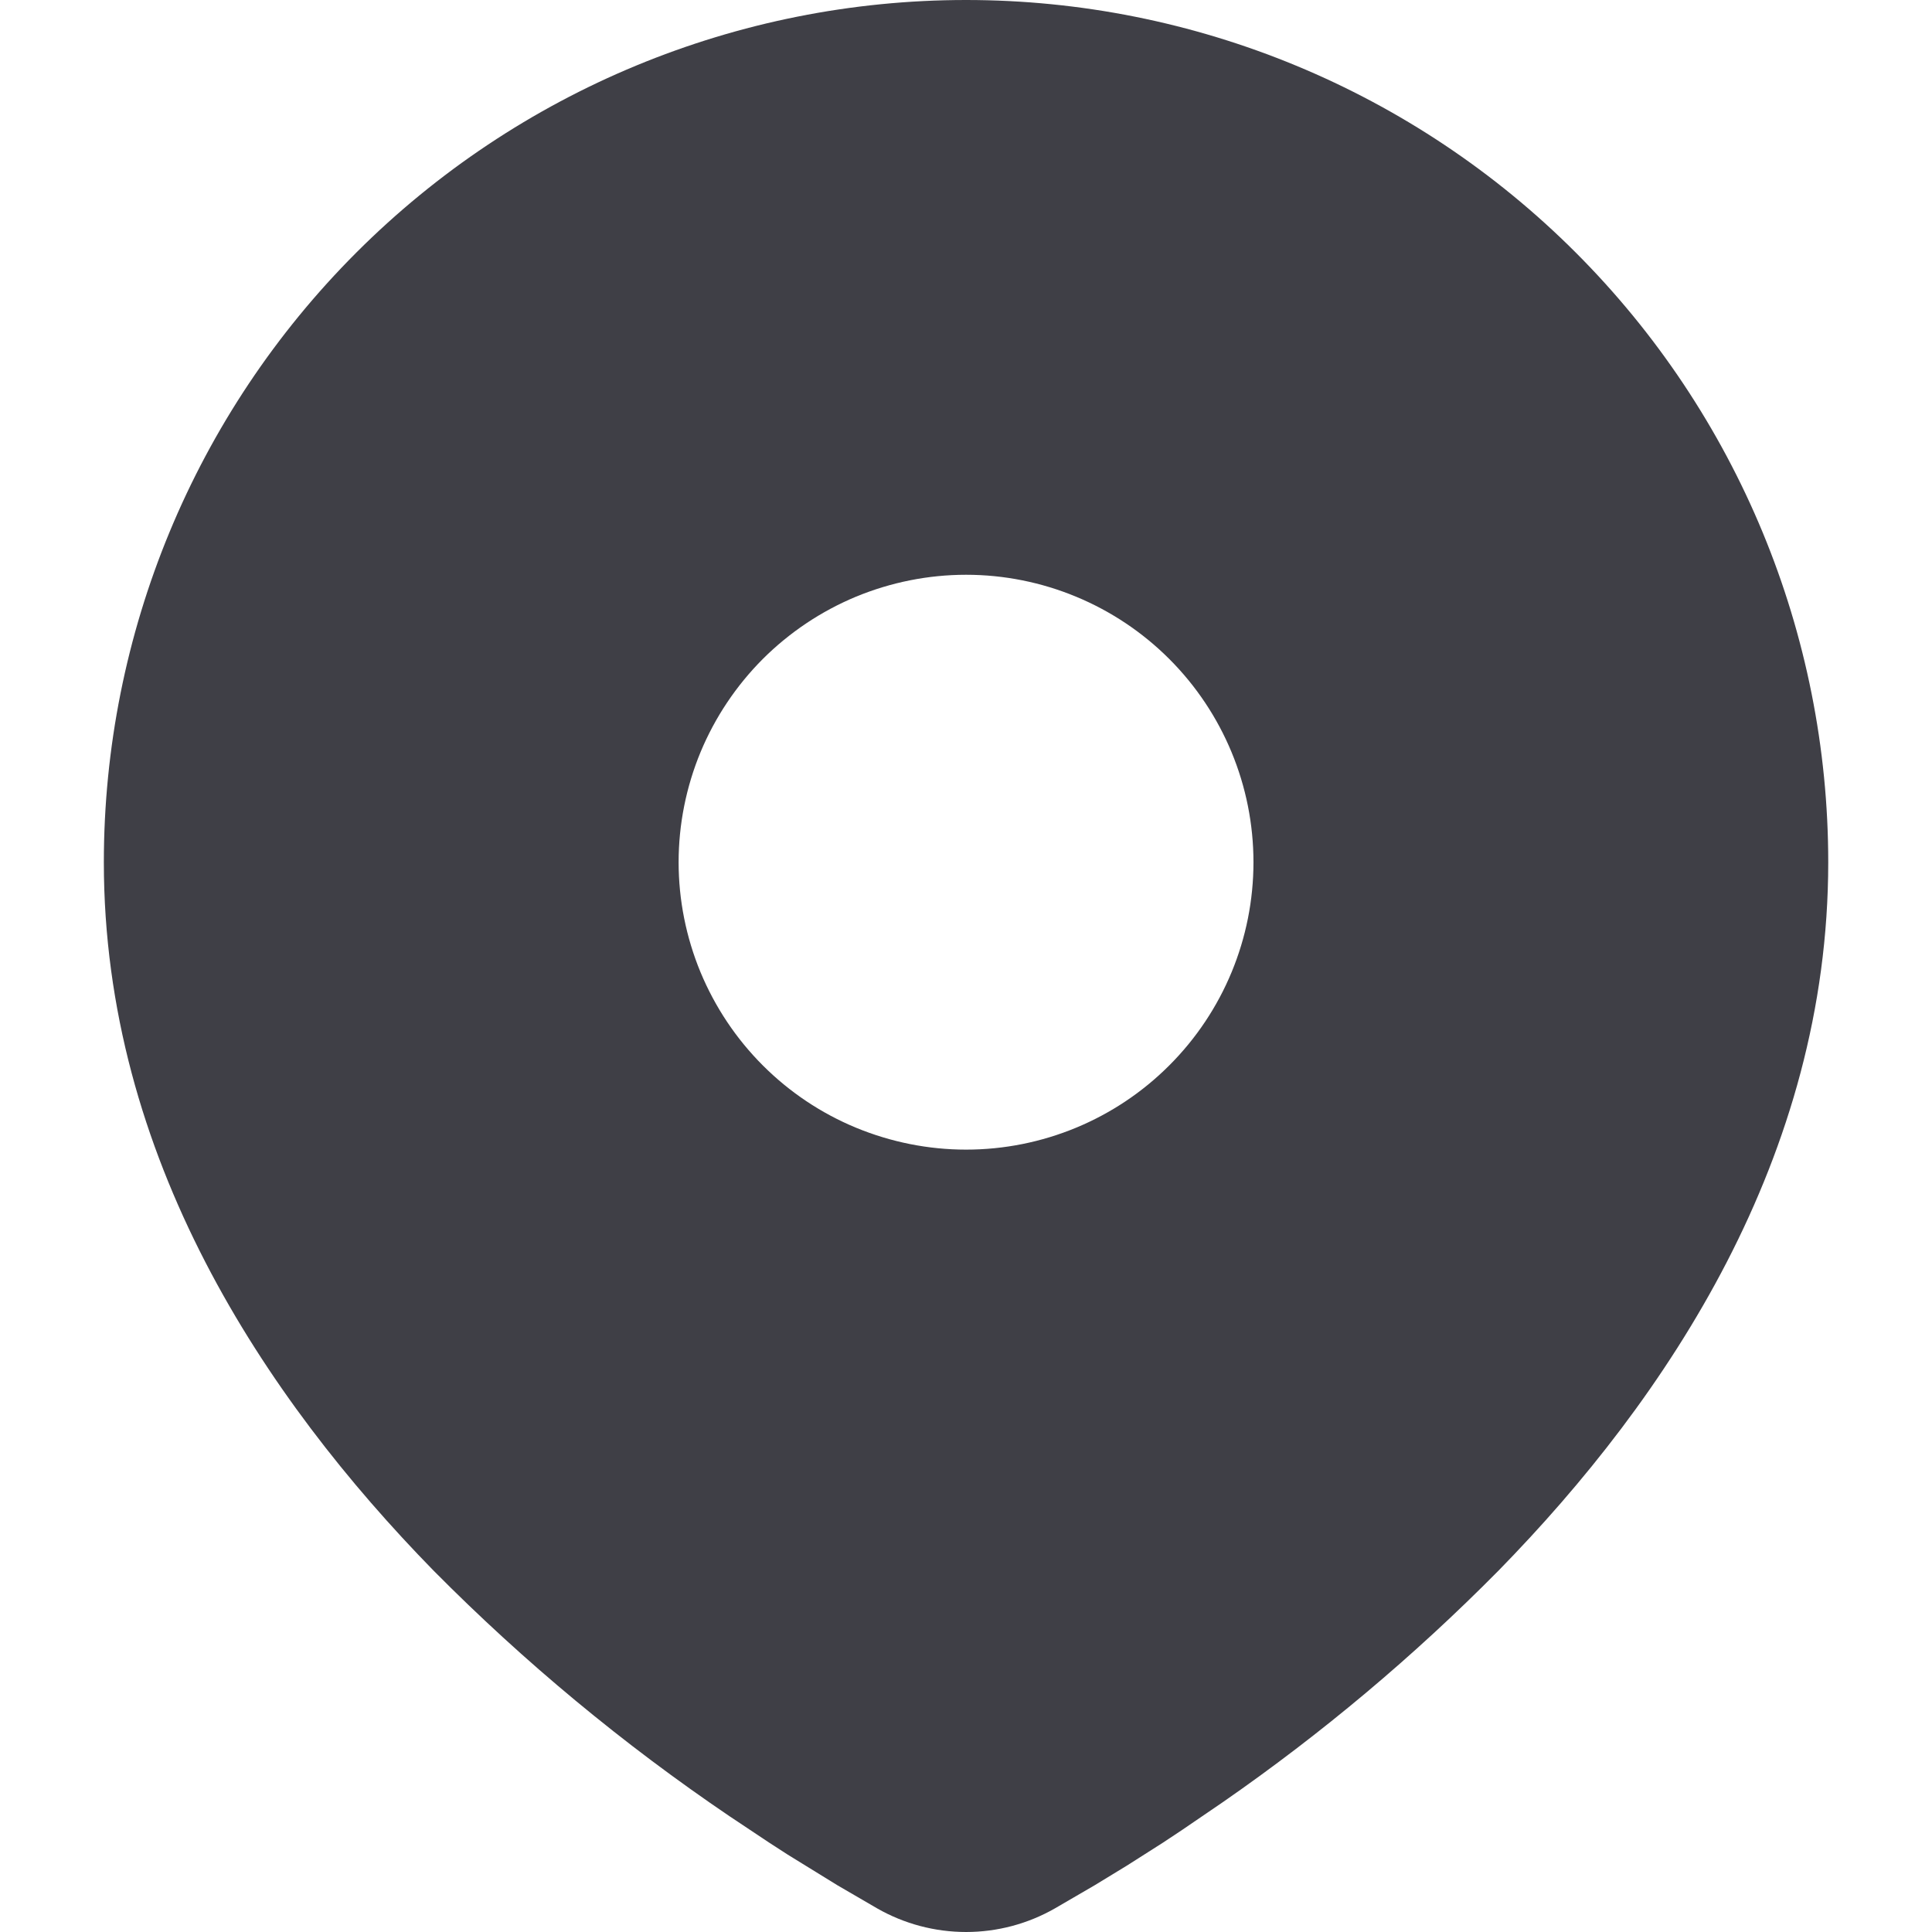 <svg width="24" height="24" viewBox="0 0 24 24" fill="none" xmlns="http://www.w3.org/2000/svg">
<path d="M12.001 0C14.841 0 17.566 1.128 19.574 3.137C21.583 5.146 22.711 7.87 22.711 10.711C22.711 14.369 20.717 17.363 18.615 19.511C17.565 20.573 16.419 21.535 15.192 22.386L14.685 22.732L14.447 22.89L13.999 23.175L13.599 23.419L13.104 23.707C12.768 23.899 12.388 24 12.001 24C11.614 24 11.233 23.899 10.897 23.707L10.402 23.419L9.784 23.038L9.555 22.89L9.067 22.565C7.744 21.669 6.511 20.647 5.386 19.511C3.285 17.362 1.29 14.369 1.29 10.711C1.29 7.87 2.418 5.146 4.427 3.137C6.436 1.128 9.16 0 12.001 0ZM12.001 7.14C11.532 7.14 11.068 7.233 10.634 7.412C10.201 7.592 9.808 7.855 9.476 8.186C9.145 8.518 8.882 8.911 8.702 9.344C8.523 9.777 8.43 10.242 8.43 10.711C8.43 11.179 8.523 11.644 8.702 12.077C8.882 12.51 9.145 12.904 9.476 13.235C9.808 13.567 10.201 13.83 10.634 14.009C11.068 14.188 11.532 14.281 12.001 14.281C12.947 14.281 13.856 13.905 14.525 13.235C15.195 12.566 15.571 11.658 15.571 10.711C15.571 9.764 15.195 8.856 14.525 8.186C13.856 7.517 12.947 7.14 12.001 7.14Z" fill="#3F3F46"/>
</svg>
